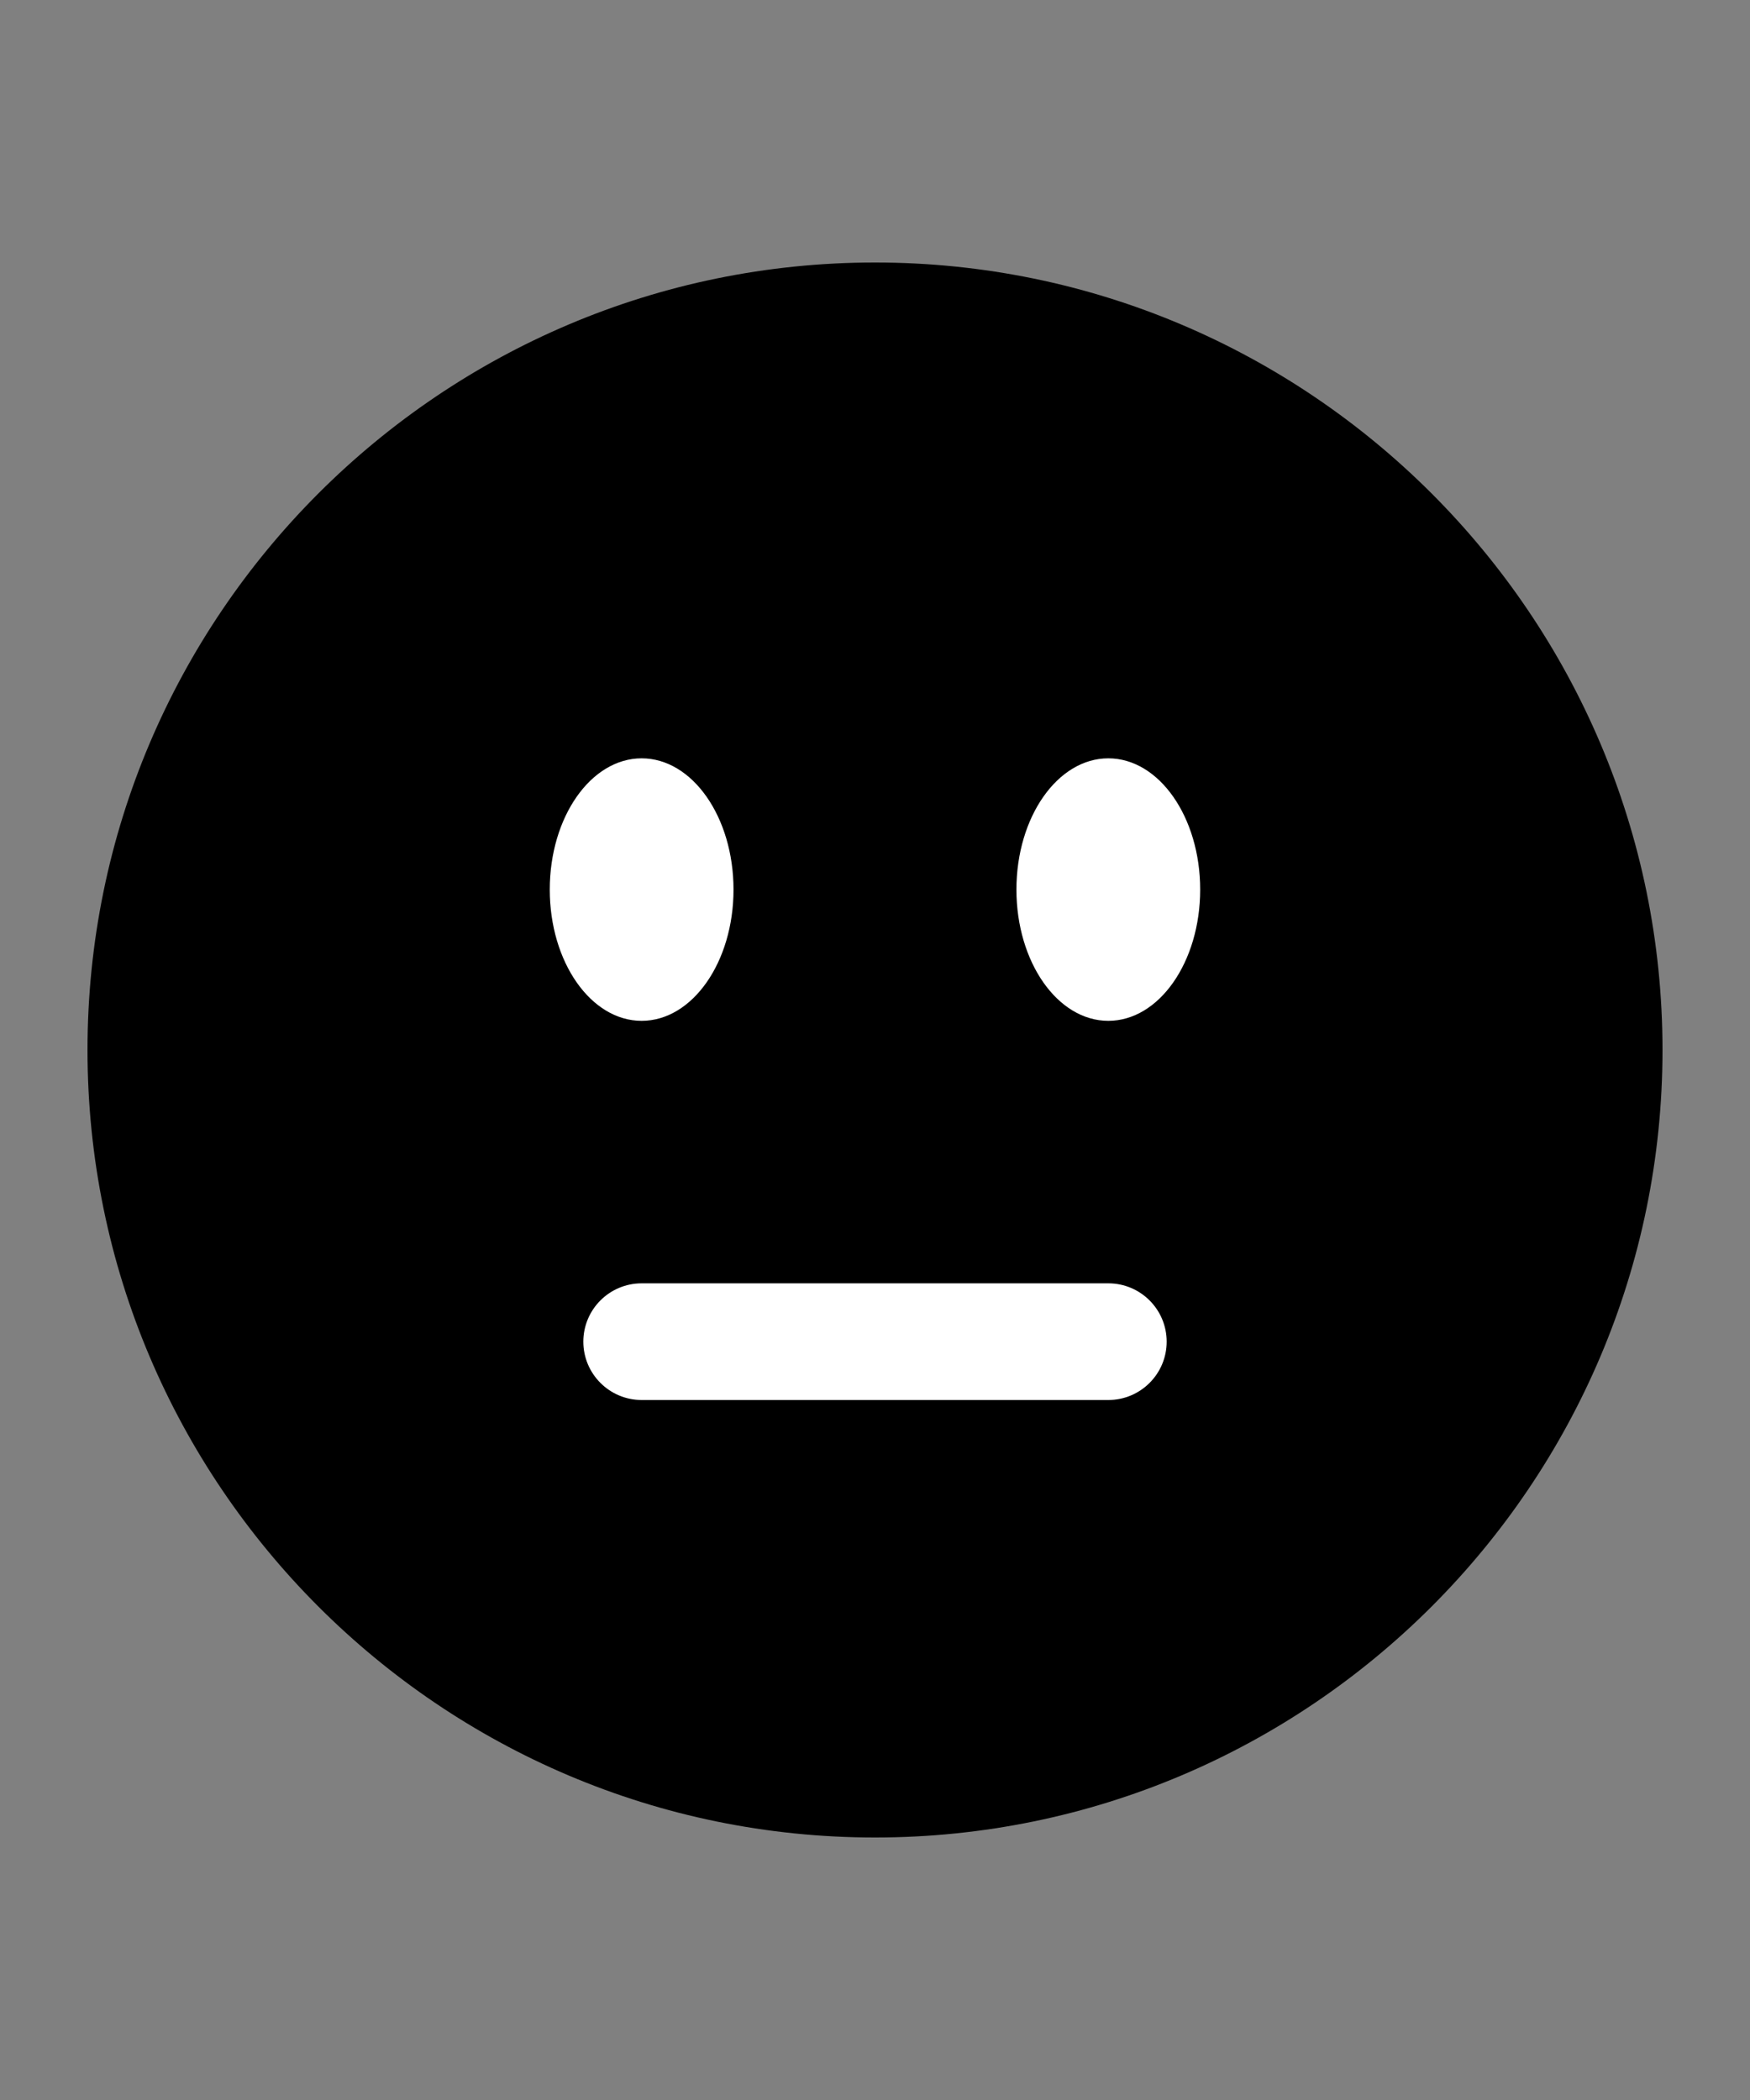 <?xml version="1.0" encoding="utf-8"?>
<svg version="1.1" xmlns="http://www.w3.org/2000/svg" xmlns:xlink="http://www.w3.org/1999/xlink" x="0px" y="0px" width="60" height="72" viewBox="0 0 60 72" enable-background="new 0 0 60 72" xml:space="preserve">
<rect x="0" y="0" width="60" height="72" fill="#808080" stroke="none"/>
<g id="bounds"><rect opacity="0" width="60" height="72"/></g>
<g id="icon">
<path d="M30,9C15.112,9,3,21.112,3,36s12.112,27,27,27s27-12.112,27-27S44.887,9,30,9z"/>
<path fill="#FFFFFF" d="M38,48H22c-1.104,0-2-0.896-2-2s0.896-2,2-2h16c1.104,0,2,0.896,2,2S39.104,48,38,48z"/>
<ellipse fill="#FFFFFF" cx="37.999" cy="30.5" rx="3.15" ry="4.5"/>
<ellipse fill="#FFFFFF" cx="21.999" cy="30.5" rx="3.15" ry="4.5"/>
</g>
</svg>
